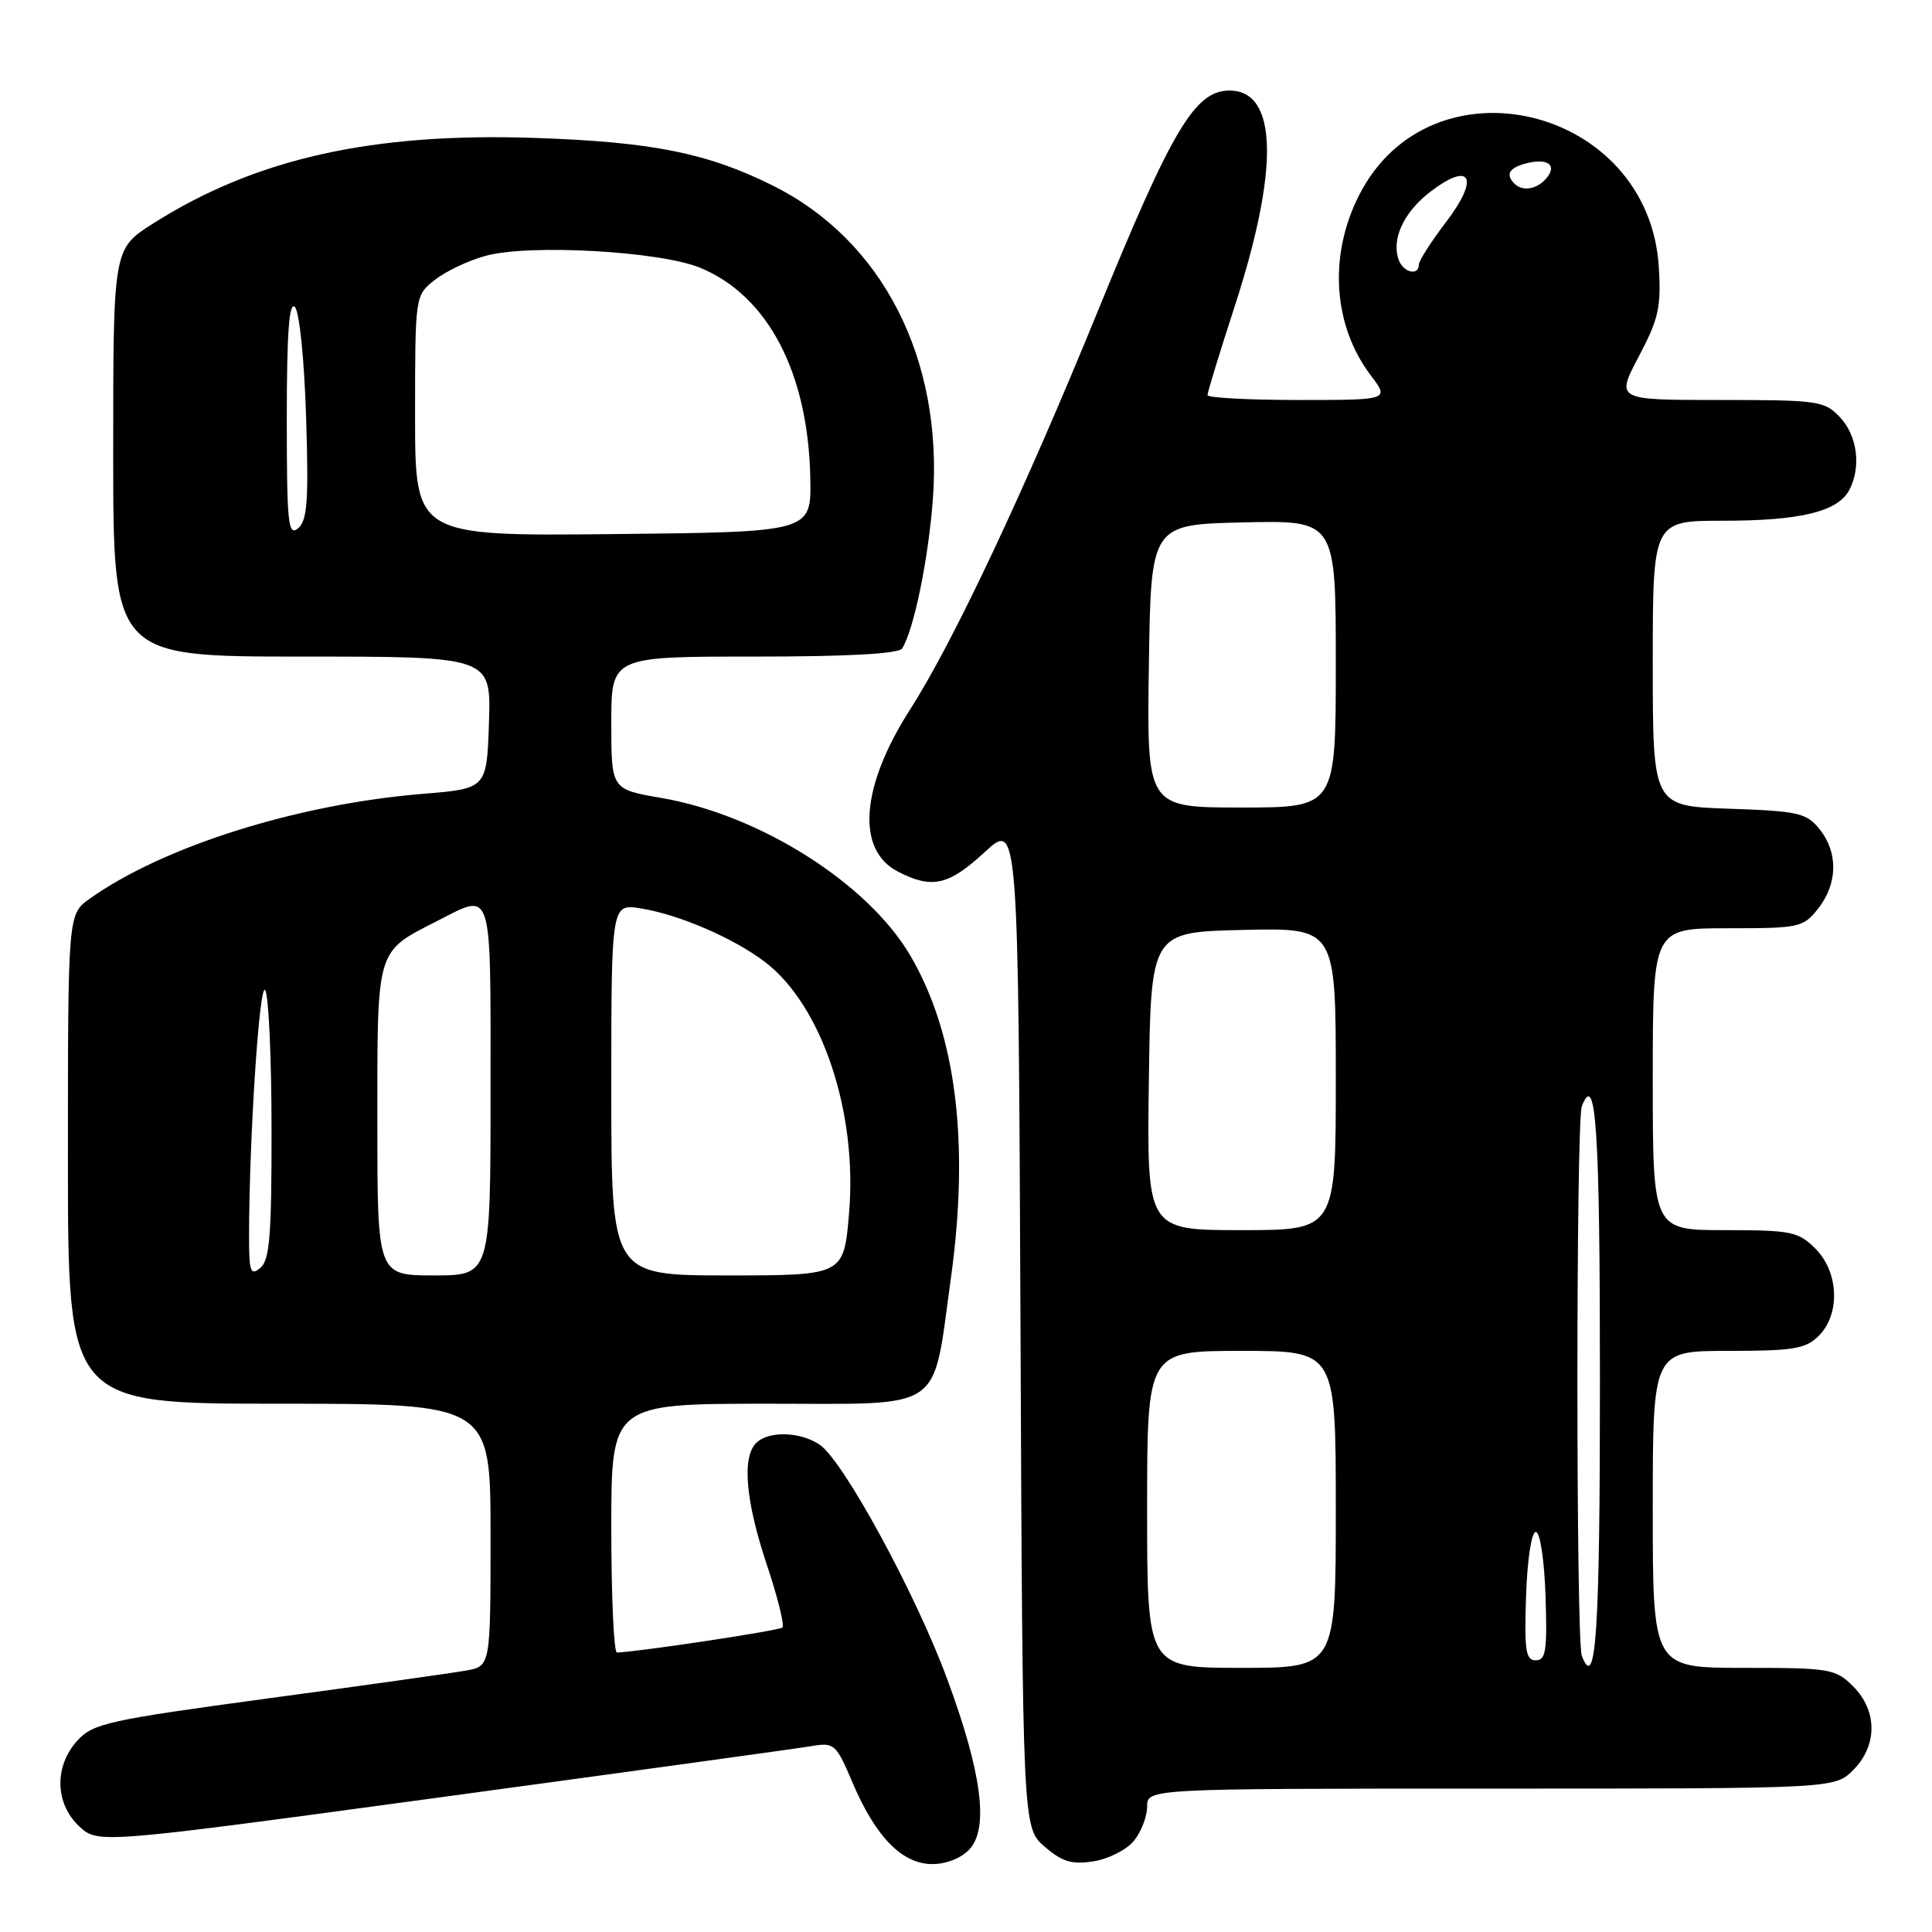 <?xml version="1.0" encoding="UTF-8" standalone="no"?>
<!DOCTYPE svg PUBLIC "-//W3C//DTD SVG 1.1//EN" "http://www.w3.org/Graphics/SVG/1.1/DTD/svg11.dtd" >
<svg xmlns="http://www.w3.org/2000/svg" xmlns:xlink="http://www.w3.org/1999/xlink" version="1.1" viewBox="0 0 256 256">
 <g >
 <path fill="currentColor"
d=" M 128.49 245.01 C 131.05 242.19 130.07 234.80 125.50 222.46 C 121.34 211.19 111.82 193.69 108.66 191.47 C 106.12 189.69 101.84 189.56 100.20 191.20 C 98.29 193.11 98.79 198.87 101.60 207.31 C 103.04 211.61 103.97 215.36 103.68 215.65 C 103.27 216.06 84.96 218.83 81.75 218.97 C 81.34 218.99 81.00 211.57 81.00 202.50 C 81.00 186.00 81.00 186.00 101.90 186.00 C 125.40 186.00 123.50 187.30 125.98 169.50 C 128.50 151.44 126.70 136.99 120.63 126.63 C 115.00 117.03 100.67 107.96 87.57 105.72 C 81.00 104.59 81.00 104.59 81.00 95.80 C 81.00 87.00 81.00 87.00 99.94 87.00 C 112.52 87.00 119.11 86.63 119.55 85.91 C 121.12 83.38 123.05 73.91 123.62 66.00 C 124.94 47.50 116.92 31.83 102.42 24.60 C 93.76 20.28 86.46 18.81 71.00 18.28 C 49.35 17.53 33.84 21.00 20.25 29.64 C 15.00 32.98 15.00 32.98 15.00 59.99 C 15.00 87.00 15.00 87.00 40.04 87.00 C 65.08 87.00 65.08 87.00 64.79 95.75 C 64.50 104.50 64.50 104.50 56.00 105.19 C 39.41 106.55 21.62 112.15 11.88 119.09 C 9.00 121.14 9.00 121.14 9.00 153.57 C 9.00 186.00 9.00 186.00 37.00 186.00 C 65.00 186.00 65.00 186.00 65.00 203.39 C 65.00 220.78 65.00 220.78 61.75 221.36 C 59.96 221.68 48.15 223.34 35.50 225.05 C 14.31 227.92 12.32 228.36 10.25 230.64 C 7.17 234.03 7.27 238.96 10.48 241.98 C 12.97 244.32 12.97 244.32 58.73 238.10 C 83.91 234.68 105.89 231.65 107.59 231.36 C 110.53 230.86 110.80 231.10 112.95 236.17 C 116.01 243.39 119.54 247.00 123.53 247.00 C 125.41 247.00 127.42 246.20 128.49 245.01 Z  M 150.25 243.92 C 151.21 242.74 152.00 240.70 152.00 239.39 C 152.00 237.00 152.00 237.00 197.55 237.00 C 243.09 237.00 243.09 237.00 245.55 234.55 C 248.79 231.30 248.79 226.70 245.55 223.45 C 243.21 221.12 242.50 221.00 231.05 221.00 C 219.00 221.00 219.00 221.00 219.00 200.00 C 219.00 179.00 219.00 179.00 229.00 179.00 C 237.67 179.00 239.27 178.73 241.00 177.00 C 243.87 174.13 243.66 168.56 240.55 165.45 C 238.28 163.19 237.35 163.00 228.55 163.00 C 219.00 163.00 219.00 163.00 219.00 143.00 C 219.00 123.00 219.00 123.00 228.93 123.00 C 238.46 123.00 238.94 122.90 240.93 120.37 C 243.52 117.07 243.58 112.94 241.09 109.86 C 239.35 107.71 238.27 107.47 229.09 107.16 C 219.00 106.81 219.00 106.81 219.00 87.91 C 219.00 69.00 219.00 69.00 228.35 69.00 C 238.54 69.00 243.50 67.80 245.02 64.96 C 246.64 61.93 246.13 57.77 243.83 55.31 C 241.76 53.11 240.98 53.00 227.88 53.00 C 214.11 53.00 214.11 53.00 217.14 47.25 C 219.78 42.26 220.13 40.69 219.80 35.37 C 218.48 14.02 189.58 7.12 180.08 25.88 C 176.02 33.87 176.63 43.13 181.64 49.75 C 184.10 53.00 184.10 53.00 172.05 53.00 C 165.42 53.00 160.00 52.71 160.00 52.35 C 160.00 51.98 161.62 46.70 163.60 40.60 C 169.54 22.32 169.29 12.00 162.92 12.00 C 158.35 12.00 155.34 17.04 145.48 41.19 C 135.73 65.09 126.30 85.11 120.60 94.00 C 114.05 104.23 113.41 112.61 118.96 115.48 C 123.50 117.83 125.68 117.34 130.49 112.90 C 134.93 108.81 134.93 108.81 135.22 175.49 C 135.50 242.17 135.50 242.17 138.42 244.69 C 140.78 246.72 142.04 247.09 144.92 246.63 C 146.89 246.32 149.29 245.10 150.25 243.92 Z  M 33.00 163.87 C 33.01 150.89 34.38 129.99 35.14 131.20 C 35.60 131.91 35.98 140.21 35.98 149.63 C 36.00 163.65 35.73 166.98 34.50 168.00 C 33.20 169.08 33.00 168.53 33.00 163.87 Z  M 50.00 148.50 C 50.00 125.49 49.79 126.19 57.92 122.04 C 65.36 118.25 65.00 117.11 65.00 144.50 C 65.00 169.00 65.00 169.00 57.50 169.00 C 50.00 169.00 50.00 169.00 50.00 148.50 Z  M 81.00 144.37 C 81.00 119.74 81.00 119.74 84.91 120.37 C 89.98 121.18 97.23 124.31 101.38 127.48 C 108.89 133.21 113.63 147.33 112.51 160.68 C 111.82 169.00 111.82 169.00 96.41 169.00 C 81.00 169.00 81.00 169.00 81.00 144.37 Z  M 38.00 55.42 C 38.00 44.20 38.31 39.91 39.07 40.67 C 39.67 41.27 40.32 47.59 40.56 55.25 C 40.91 66.39 40.72 68.98 39.49 70.01 C 38.18 71.10 38.00 69.34 38.00 55.42 Z  M 55.00 55.09 C 55.00 39.15 55.00 39.15 57.63 37.08 C 59.08 35.94 62.11 34.50 64.38 33.89 C 70.18 32.32 87.42 33.28 92.77 35.48 C 101.76 39.17 107.12 49.43 107.37 63.43 C 107.50 70.50 107.50 70.50 81.25 70.77 C 55.00 71.03 55.00 71.03 55.00 55.09 Z  M 152.00 200.00 C 152.00 179.00 152.00 179.00 164.50 179.00 C 177.00 179.00 177.00 179.00 177.00 200.00 C 177.00 221.00 177.00 221.00 164.50 221.00 C 152.00 221.00 152.00 221.00 152.00 200.00 Z  M 209.60 219.41 C 208.82 217.35 208.82 148.65 209.60 146.59 C 211.48 141.71 212.00 149.65 212.00 183.00 C 212.00 216.35 211.48 224.29 209.60 219.41 Z  M 202.21 211.49 C 202.37 206.68 202.93 202.99 203.50 202.99 C 204.07 202.99 204.63 206.68 204.79 211.49 C 205.03 218.70 204.84 220.00 203.50 220.00 C 202.16 220.00 201.97 218.70 202.21 211.49 Z  M 152.23 143.25 C 152.50 123.50 152.50 123.50 164.75 123.22 C 177.00 122.94 177.00 122.94 177.00 142.97 C 177.00 163.00 177.00 163.00 164.48 163.00 C 151.96 163.00 151.96 163.00 152.23 143.25 Z  M 152.23 88.25 C 152.50 69.50 152.50 69.50 164.75 69.22 C 177.00 68.94 177.00 68.94 177.00 87.97 C 177.00 107.00 177.00 107.00 164.48 107.00 C 151.96 107.00 151.96 107.00 152.23 88.25 Z  M 185.36 34.50 C 184.31 31.75 185.98 28.12 189.55 25.39 C 194.94 21.29 196.08 23.57 191.58 29.46 C 189.61 32.04 188.00 34.57 188.00 35.08 C 188.00 36.57 185.99 36.13 185.36 34.50 Z  M 200.67 24.33 C 199.46 23.13 199.96 22.24 202.17 21.66 C 205.06 20.91 206.38 21.84 204.93 23.59 C 203.68 25.09 201.76 25.43 200.67 24.33 Z "/>
</g>
</svg>